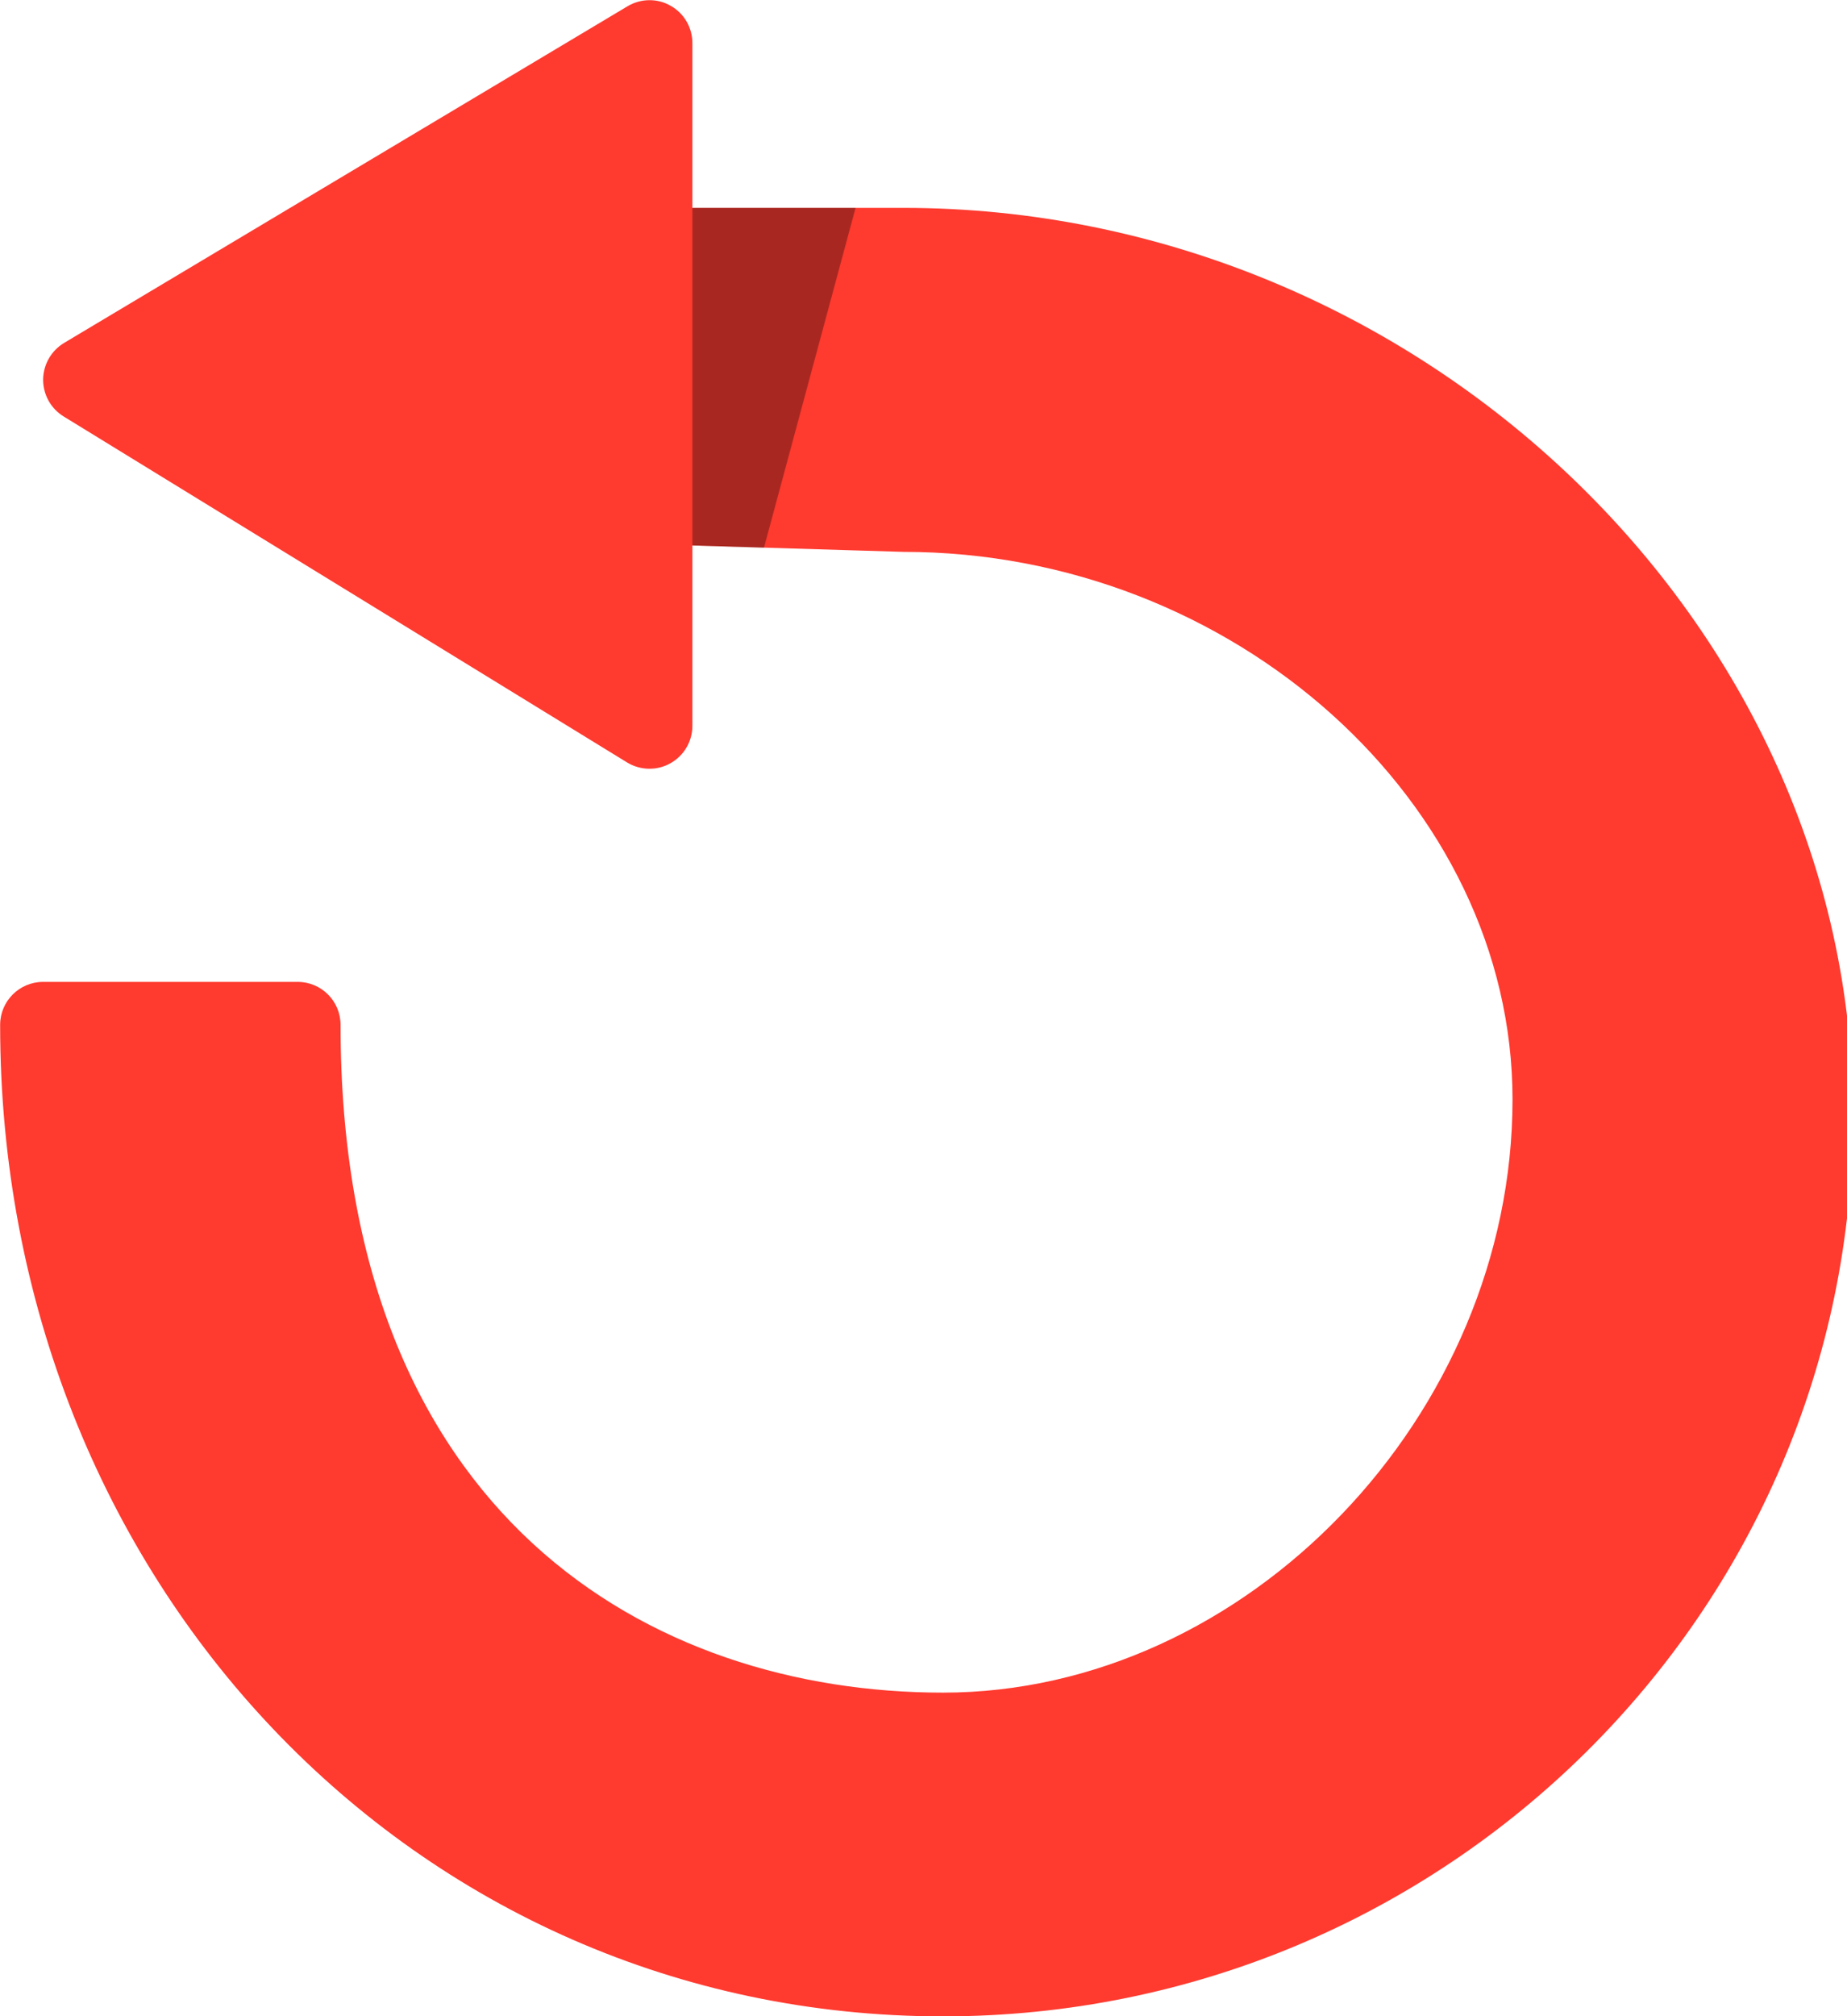 <svg xmlns="http://www.w3.org/2000/svg" xmlns:xlink="http://www.w3.org/1999/xlink" preserveAspectRatio="xMidYMid" width="55" height="60" viewBox="0 0 55 60">
  <defs>
    <style>

      .cls-3 {
        fill: #ff3a2f;
      }

      .cls-5 {
        fill: #060606;
        opacity: 0.35;
      }
    </style>
  </defs>
  <g id="group-181svg">
    <path d="M19.499,6.186 C19.499,6.186 26.901,6.186 26.901,6.186 C42.226,6.186 55.177,18.548 55.177,33.181 C55.177,47.973 43.021,60.005 28.080,60.005 C12.335,60.005 0.004,47.044 0.004,30.499 C0.004,29.792 0.579,29.220 1.283,29.220 C1.283,29.220 8.861,29.220 8.861,29.220 C9.571,29.220 10.141,29.792 10.141,30.499 C10.141,45.149 19.408,50.371 28.080,50.371 C37.115,50.371 45.040,42.120 45.040,32.718 C45.040,23.886 36.733,16.423 26.901,16.423 C26.901,16.423 19.765,16.207 19.765,16.207 C19.765,16.207 19.499,6.186 19.499,6.186 Z" id="path-1" class="cls-3" fill-rule="evenodd"/>
    <path d="M20.618,16.423 C20.618,16.423 20.618,21.598 20.618,21.598 C20.618,22.063 20.369,22.486 19.964,22.714 C19.561,22.941 19.066,22.929 18.672,22.689 C18.672,22.689 1.896,12.394 1.896,12.394 C1.514,12.159 1.284,11.747 1.284,11.297 C1.289,10.850 1.524,10.436 1.909,10.205 C1.909,10.205 18.684,0.188 18.684,0.188 C19.079,-0.049 19.574,-0.057 19.971,0.173 C20.373,0.398 20.618,0.823 20.618,1.285 C20.618,1.285 20.618,6.186 20.618,6.186 C20.618,6.186 20.618,16.423 20.618,16.423 Z" id="path-2" class="cls-3" fill-rule="evenodd"/>
    <path d="M22.750,16.298 C22.750,16.298 25.477,6.186 25.477,6.186 C25.477,6.186 20.618,6.186 20.618,6.186 C20.618,6.186 20.618,16.233 20.618,16.233 C20.618,16.233 22.750,16.298 22.750,16.298 Z" id="path-3" class="cls-5" fill-rule="evenodd"/>
  </g>
</svg>
